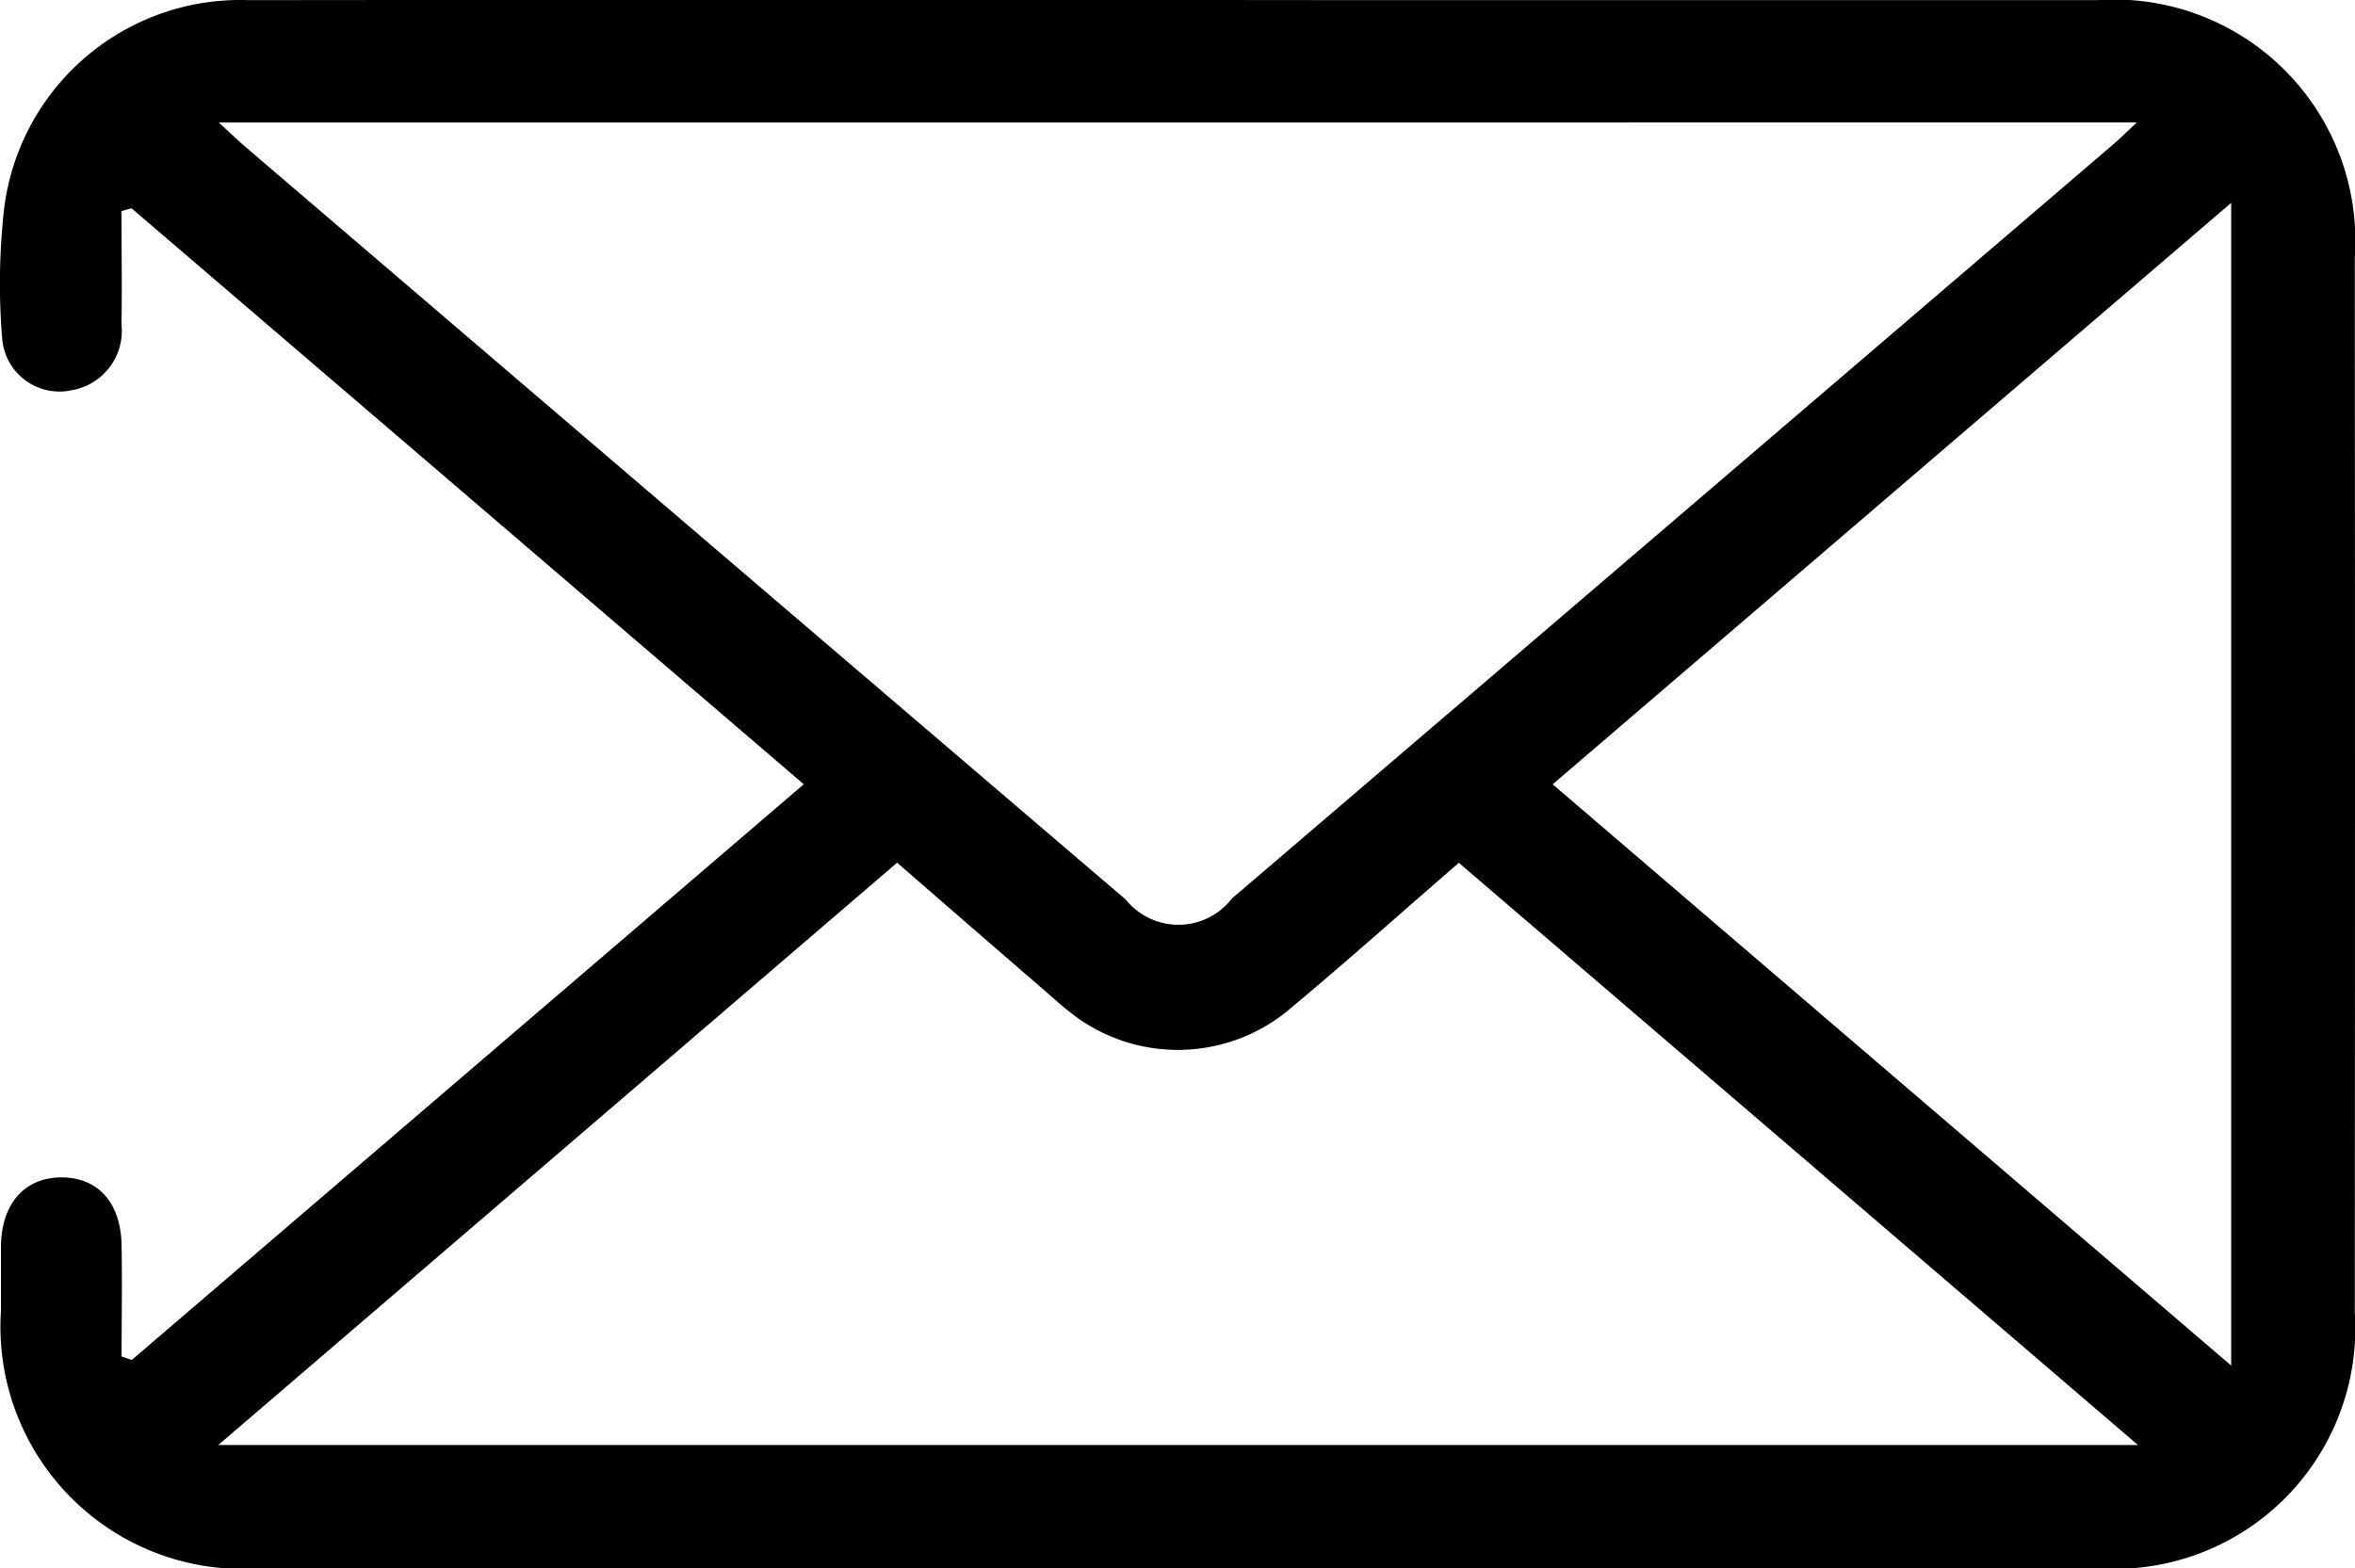 <svg xmlns="http://www.w3.org/2000/svg" width="46.855" height="31.212" viewBox="0 0 46.855 31.212">
  <path id="Path_15" data-name="Path 15" d="M48.431,27.061,61.8,15.605Q55.085,9.849,48.425,4.142l-.2.056c0,.75.013,1.5,0,2.251a1.2,1.2,0,0,1-1,1.316A1.143,1.143,0,0,1,45.852,6.74a13.319,13.319,0,0,1,.036-2.573A4.734,4.734,0,0,1,50.759,0Q61.841-.012,72.923,0q7.3,0,14.6,0a4.8,4.8,0,0,1,5.136,5.123q.007,10.492,0,20.987a4.791,4.791,0,0,1-5.1,5.1q-18.295,0-36.588,0a4.821,4.821,0,0,1-5.144-5.126c0-.429,0-.86,0-1.289.011-.843.47-1.364,1.2-1.366s1.187.5,1.2,1.358c.014.736,0,1.471,0,2.207ZM50.162,2.435c.24.221.362.341.493.454Q59.431,10.4,68.206,17.9a1.346,1.346,0,0,0,2.113-.022q8.775-7.506,17.545-15.017c.128-.11.247-.23.459-.428C75.578,2.435,62.951,2.435,50.162,2.435Zm-.011,26.32H88.345L74.833,17.168c-1.137.985-2.213,1.948-3.322,2.874a3.45,3.45,0,0,1-4.24.23,5.382,5.382,0,0,1-.5-.406c-1.031-.891-2.058-1.782-3.114-2.7ZM90.2,4.034l-13.5,11.572L90.2,27.174Z" transform="translate(-45.808 0.003)"/>
</svg>
